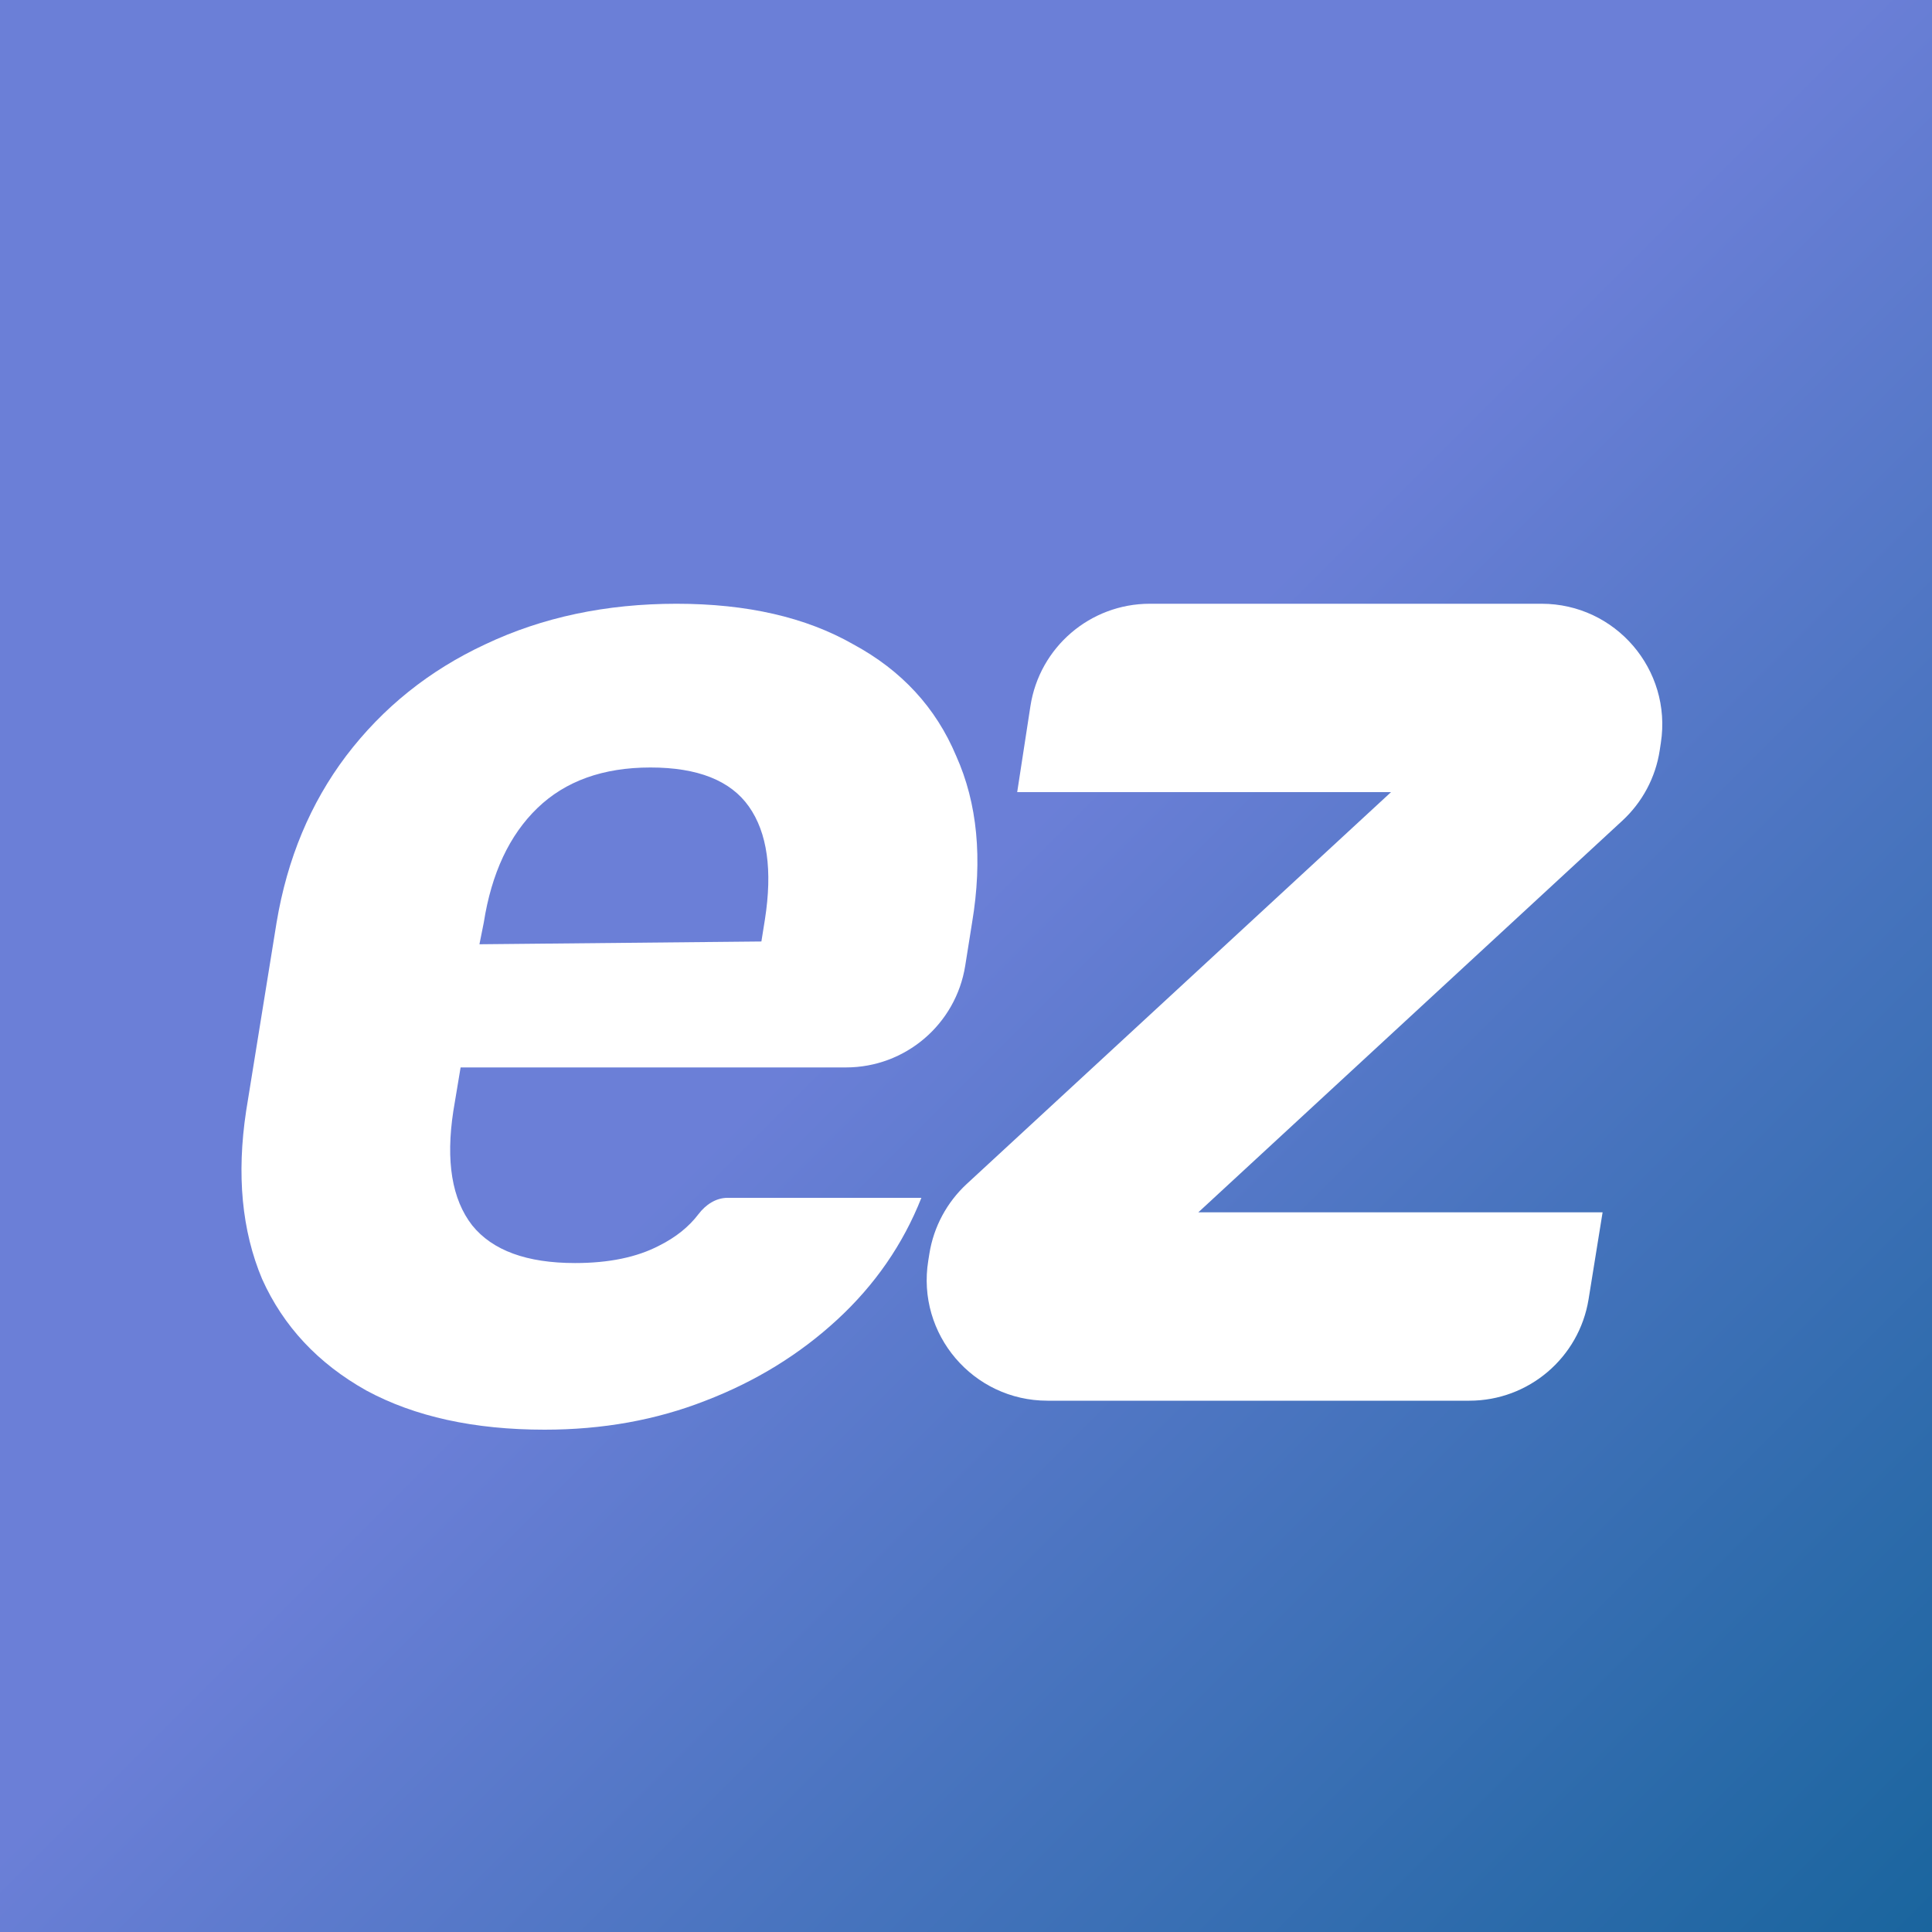 <svg xmlns="http://www.w3.org/2000/svg" width="32" height="32" fill="none" viewBox="0 0 32 32"><rect width="32" height="32" fill="url(#paint0_linear_1779_50)"/><g filter="url(#filter0_d_1779_50)"><path fill="#fff" d="M17.349 22.2C16.117 22.2 15.178 21.097 15.375 19.881L15.394 19.762C15.465 19.32 15.683 18.915 16.011 18.611L23.04 12.12H16.848L17.067 10.696C17.217 9.72 18.057 9 19.044 9H25.533C26.759 9 27.696 10.093 27.509 11.304L27.49 11.429C27.422 11.876 27.203 12.287 26.87 12.594L19.848 19.08H26.544L26.312 20.519C26.155 21.488 25.319 22.2 24.337 22.2H17.349Z"/><path fill="#fff" d="M9.021 22.68C7.853 22.68 6.869 22.464 6.069 22.032C5.269 21.584 4.693 20.968 4.341 20.184C4.005 19.384 3.917 18.456 4.077 17.4L4.581 14.28C4.757 13.224 5.141 12.304 5.733 11.52C6.341 10.72 7.109 10.104 8.037 9.672C8.981 9.224 10.037 9 11.205 9C12.373 9 13.349 9.224 14.133 9.672C14.933 10.104 15.501 10.72 15.837 11.52C16.189 12.304 16.277 13.224 16.101 14.28L15.987 14.996C15.832 15.966 14.995 16.68 14.012 16.68H7.629L7.509 17.4C7.381 18.232 7.485 18.864 7.821 19.296C8.157 19.712 8.725 19.92 9.525 19.92C10.085 19.92 10.549 19.824 10.917 19.632C11.192 19.495 11.41 19.32 11.57 19.109C11.686 18.956 11.856 18.84 12.049 18.84H15.261C14.957 19.608 14.493 20.28 13.869 20.856C13.245 21.432 12.517 21.88 11.685 22.2C10.869 22.52 9.981 22.68 9.021 22.68ZM12.611 14.594L12.669 14.232C12.797 13.416 12.709 12.792 12.405 12.36C12.101 11.928 11.557 11.712 10.773 11.712C9.989 11.712 9.365 11.936 8.901 12.384C8.437 12.832 8.141 13.464 8.013 14.28L7.941 14.64L12.611 14.594Z"/></g><defs><filter id="filter0_d_1779_50" width="27.533" height="17.68" x="2" y="8" color-interpolation-filters="sRGB" filterUnits="userSpaceOnUse"><feFlood flood-opacity="0" result="BackgroundImageFix"/><feColorMatrix in="SourceAlpha" result="hardAlpha" type="matrix" values="0 0 0 0 0 0 0 0 0 0 0 0 0 0 0 0 0 0 127 0"/><feOffset dy="1"/><feGaussianBlur stdDeviation="1"/><feComposite in2="hardAlpha" operator="out"/><feColorMatrix type="matrix" values="0 0 0 0 0 0 0 0 0 0 0 0 0 0 0 0 0 0 0.25 0"/><feBlend in2="BackgroundImageFix" mode="normal" result="effect1_dropShadow_1779_50"/><feBlend in="SourceGraphic" in2="effect1_dropShadow_1779_50" mode="normal" result="shape"/></filter><linearGradient id="paint0_linear_1779_50" x1="32" x2="0" y1="32" y2="0" gradientUnits="userSpaceOnUse"><stop stop-color="#1A659E"/><stop offset=".52" stop-color="#6B7FD7"/></linearGradient></defs></svg>